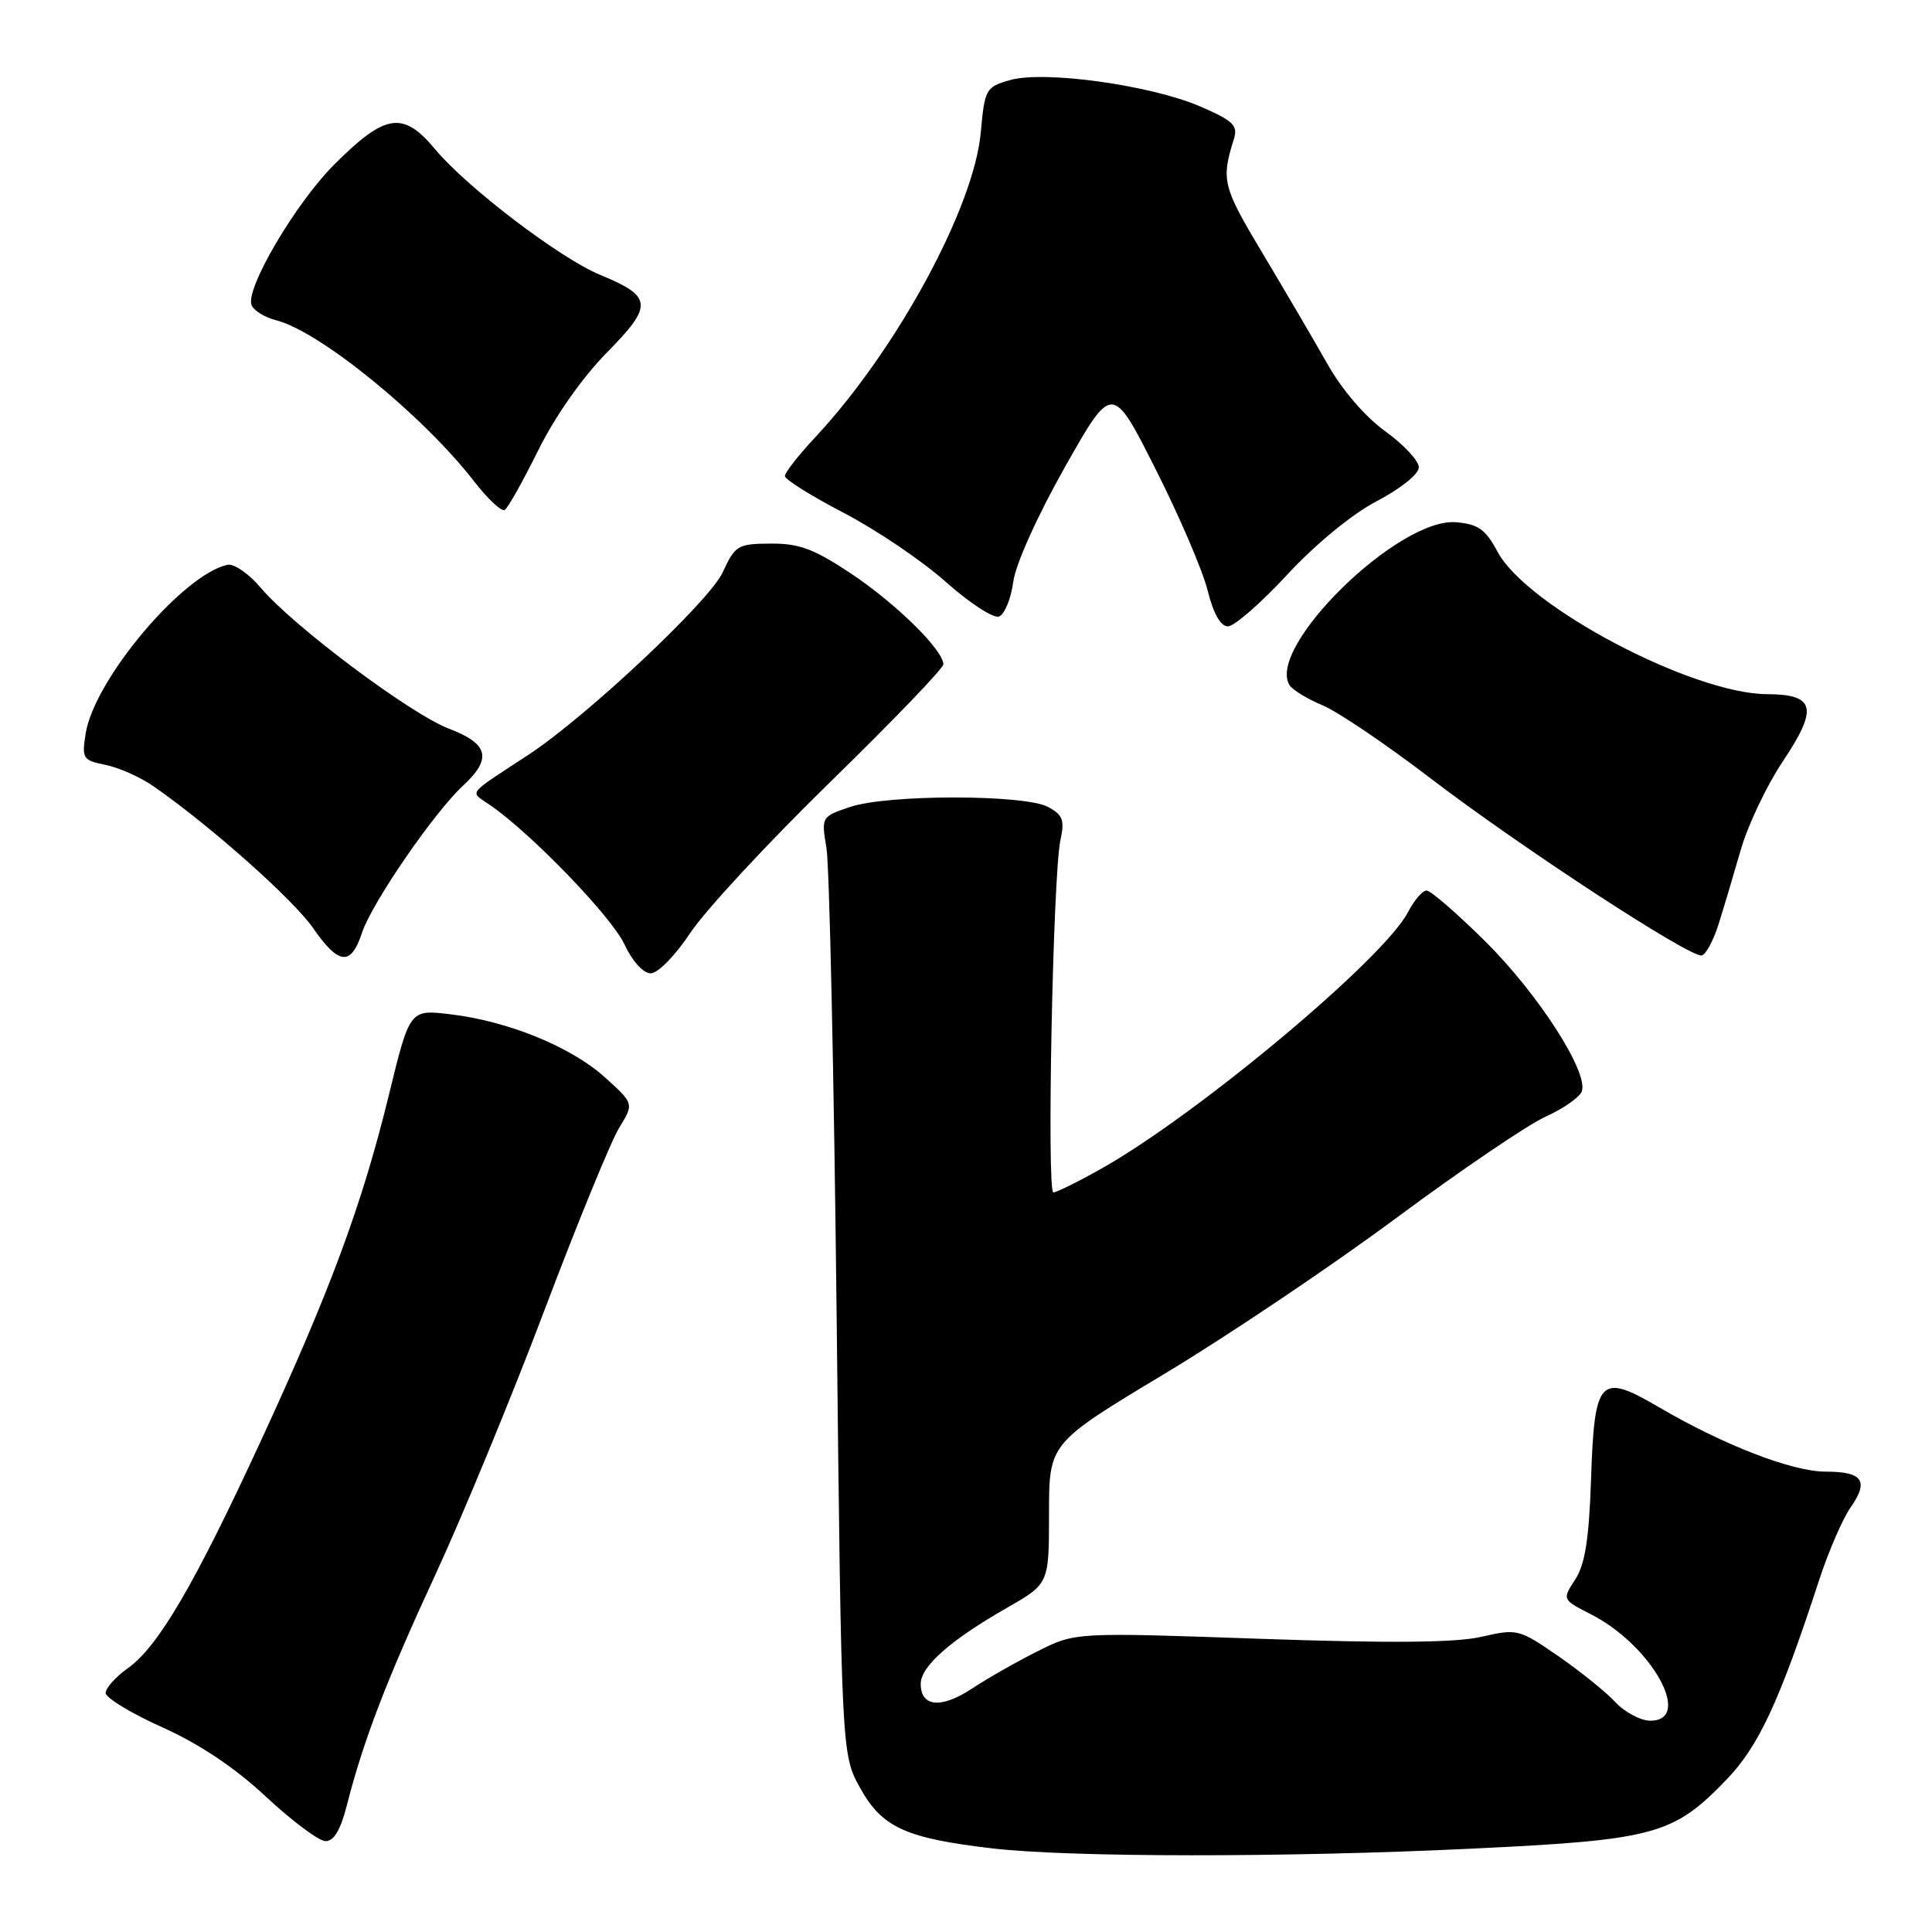 <?xml version="1.0" encoding="UTF-8" standalone="no"?>
<!DOCTYPE svg PUBLIC "-//W3C//DTD SVG 1.1//EN" "http://www.w3.org/Graphics/SVG/1.1/DTD/svg11.dtd" >
<svg xmlns="http://www.w3.org/2000/svg" xmlns:xlink="http://www.w3.org/1999/xlink" version="1.1" viewBox="0 0 256 256">
 <g >
 <path fill="currentColor"
d=" M 194.93 244.96 C 219.29 243.80 221.70 243.14 228.76 235.82 C 233.03 231.39 235.79 225.46 241.00 209.50 C 242.25 205.65 244.15 201.27 245.20 199.76 C 247.68 196.22 246.83 195.00 241.91 195.00 C 237.50 195.00 228.45 191.51 219.83 186.47 C 211.95 181.86 211.27 182.58 210.82 196.07 C 210.55 203.98 210.02 207.31 208.72 209.30 C 206.99 211.95 206.99 211.95 210.84 213.92 C 218.86 218.01 224.42 228.00 218.67 228.00 C 217.40 228.00 215.29 226.88 214.00 225.50 C 212.72 224.13 209.29 221.38 206.40 219.39 C 201.28 215.86 201.02 215.80 196.32 216.88 C 192.91 217.67 184.33 217.75 167.00 217.15 C 142.50 216.29 142.50 216.29 137.55 218.77 C 134.83 220.12 130.90 222.36 128.82 223.73 C 124.73 226.44 122.00 226.20 122.00 223.12 C 122.00 220.80 125.94 217.32 133.47 213.02 C 139.00 209.85 139.00 209.85 139.00 200.55 C 139.00 191.24 139.00 191.24 154.25 182.07 C 162.64 177.03 176.47 167.73 185.00 161.40 C 193.53 155.08 202.42 149.04 204.77 147.98 C 207.12 146.92 209.29 145.41 209.59 144.63 C 210.54 142.14 203.86 131.74 196.82 124.75 C 193.07 121.04 189.57 118.00 189.03 118.00 C 188.49 118.00 187.39 119.28 186.57 120.86 C 183.39 127.02 158.65 147.71 145.92 154.86 C 142.85 156.59 140.00 158.00 139.58 158.00 C 138.68 158.00 139.52 115.87 140.51 111.34 C 141.09 108.67 140.84 107.98 138.86 106.92 C 135.72 105.25 117.63 105.25 112.66 106.92 C 108.84 108.21 108.82 108.24 109.51 112.36 C 109.90 114.64 110.51 142.60 110.86 174.50 C 111.50 232.50 111.50 232.50 114.02 237.00 C 116.91 242.16 120.04 243.58 131.48 244.92 C 141.74 246.12 170.38 246.14 194.93 244.96 Z  M 45.95 239.25 C 48.16 230.58 51.21 222.64 57.76 208.50 C 61.32 200.80 67.81 185.07 72.17 173.54 C 76.53 162.01 80.98 151.15 82.06 149.41 C 84.01 146.24 84.01 146.24 80.14 142.74 C 75.66 138.70 67.29 135.29 59.62 134.39 C 54.29 133.76 54.29 133.76 51.52 145.13 C 47.98 159.62 43.73 171.10 34.49 191.09 C 25.74 210.02 20.96 218.18 16.95 221.04 C 15.33 222.19 14.00 223.67 14.00 224.32 C 14.00 224.97 17.37 227.02 21.49 228.87 C 26.42 231.08 31.13 234.23 35.24 238.07 C 38.68 241.28 42.23 243.93 43.12 243.96 C 44.23 243.99 45.12 242.50 45.95 239.25 Z  M 91.47 123.61 C 93.43 120.65 101.78 111.65 110.02 103.61 C 118.26 95.57 125.00 88.56 125.00 88.03 C 125.00 86.15 118.76 80.00 112.81 76.03 C 107.89 72.75 105.91 72.00 102.14 72.03 C 97.75 72.05 97.41 72.26 95.75 75.86 C 93.99 79.67 77.72 94.95 70.04 100.00 C 61.63 105.53 62.20 104.77 65.00 106.72 C 70.48 110.52 81.09 121.53 82.74 125.13 C 83.76 127.33 85.22 128.96 86.20 128.97 C 87.16 128.99 89.45 126.66 91.47 123.61 Z  M 47.97 123.59 C 49.27 119.65 57.52 107.64 61.38 104.08 C 65.23 100.51 64.74 98.55 59.48 96.55 C 54.38 94.60 38.81 82.94 34.53 77.86 C 32.97 76.01 30.99 74.65 30.13 74.84 C 24.20 76.15 12.52 90.03 11.36 97.15 C 10.82 100.51 10.96 100.74 13.98 101.35 C 15.73 101.70 18.59 102.97 20.33 104.18 C 27.78 109.34 38.85 119.18 41.46 122.94 C 44.89 127.89 46.50 128.05 47.97 123.59 Z  M 227.73 122.43 C 228.41 120.27 229.73 115.84 230.67 112.58 C 231.61 109.32 234.10 104.08 236.20 100.94 C 240.96 93.81 240.54 92.01 234.14 91.98 C 224.24 91.94 202.32 80.37 198.45 73.14 C 196.84 70.14 195.88 69.45 192.93 69.20 C 185.32 68.56 167.76 85.76 170.87 90.79 C 171.26 91.41 173.22 92.61 175.23 93.45 C 177.25 94.29 183.61 98.59 189.38 103.00 C 201.39 112.19 224.01 126.97 225.50 126.60 C 226.05 126.46 227.05 124.59 227.73 122.43 Z  M 170.57 76.14 C 174.37 72.05 179.15 68.12 182.46 66.39 C 185.61 64.74 188.00 62.82 188.00 61.92 C 188.00 61.05 186.00 58.91 183.56 57.15 C 180.90 55.24 177.84 51.68 175.89 48.23 C 174.11 45.08 170.22 38.45 167.26 33.50 C 162.00 24.72 161.79 23.86 163.50 18.41 C 164.06 16.62 163.40 15.99 159.02 14.10 C 152.43 11.27 138.37 9.32 133.84 10.61 C 130.62 11.53 130.48 11.79 129.96 17.53 C 129.07 27.47 118.85 46.31 108.08 57.88 C 105.83 60.28 104.00 62.62 104.00 63.08 C 104.00 63.53 107.52 65.73 111.82 67.97 C 116.12 70.21 122.21 74.32 125.34 77.12 C 128.48 79.91 131.64 81.97 132.38 81.69 C 133.11 81.40 133.96 79.35 134.26 77.11 C 134.57 74.76 137.45 68.37 141.09 61.92 C 147.38 50.79 147.38 50.79 153.11 62.14 C 156.27 68.39 159.38 75.64 160.02 78.25 C 160.78 81.31 161.74 83.00 162.71 83.00 C 163.54 83.00 167.08 79.91 170.57 76.14 Z  M 71.32 59.66 C 73.54 55.18 77.16 50.02 80.43 46.70 C 86.58 40.46 86.48 39.29 79.54 36.43 C 74.22 34.24 61.85 24.82 57.67 19.79 C 53.41 14.67 51.07 15.02 44.28 21.81 C 39.15 26.95 32.50 38.25 33.33 40.42 C 33.61 41.15 35.07 42.05 36.57 42.43 C 42.32 43.87 56.03 55.02 62.81 63.77 C 64.63 66.12 66.47 67.83 66.88 67.57 C 67.30 67.31 69.30 63.75 71.32 59.66 Z "/>
</g>
</svg>